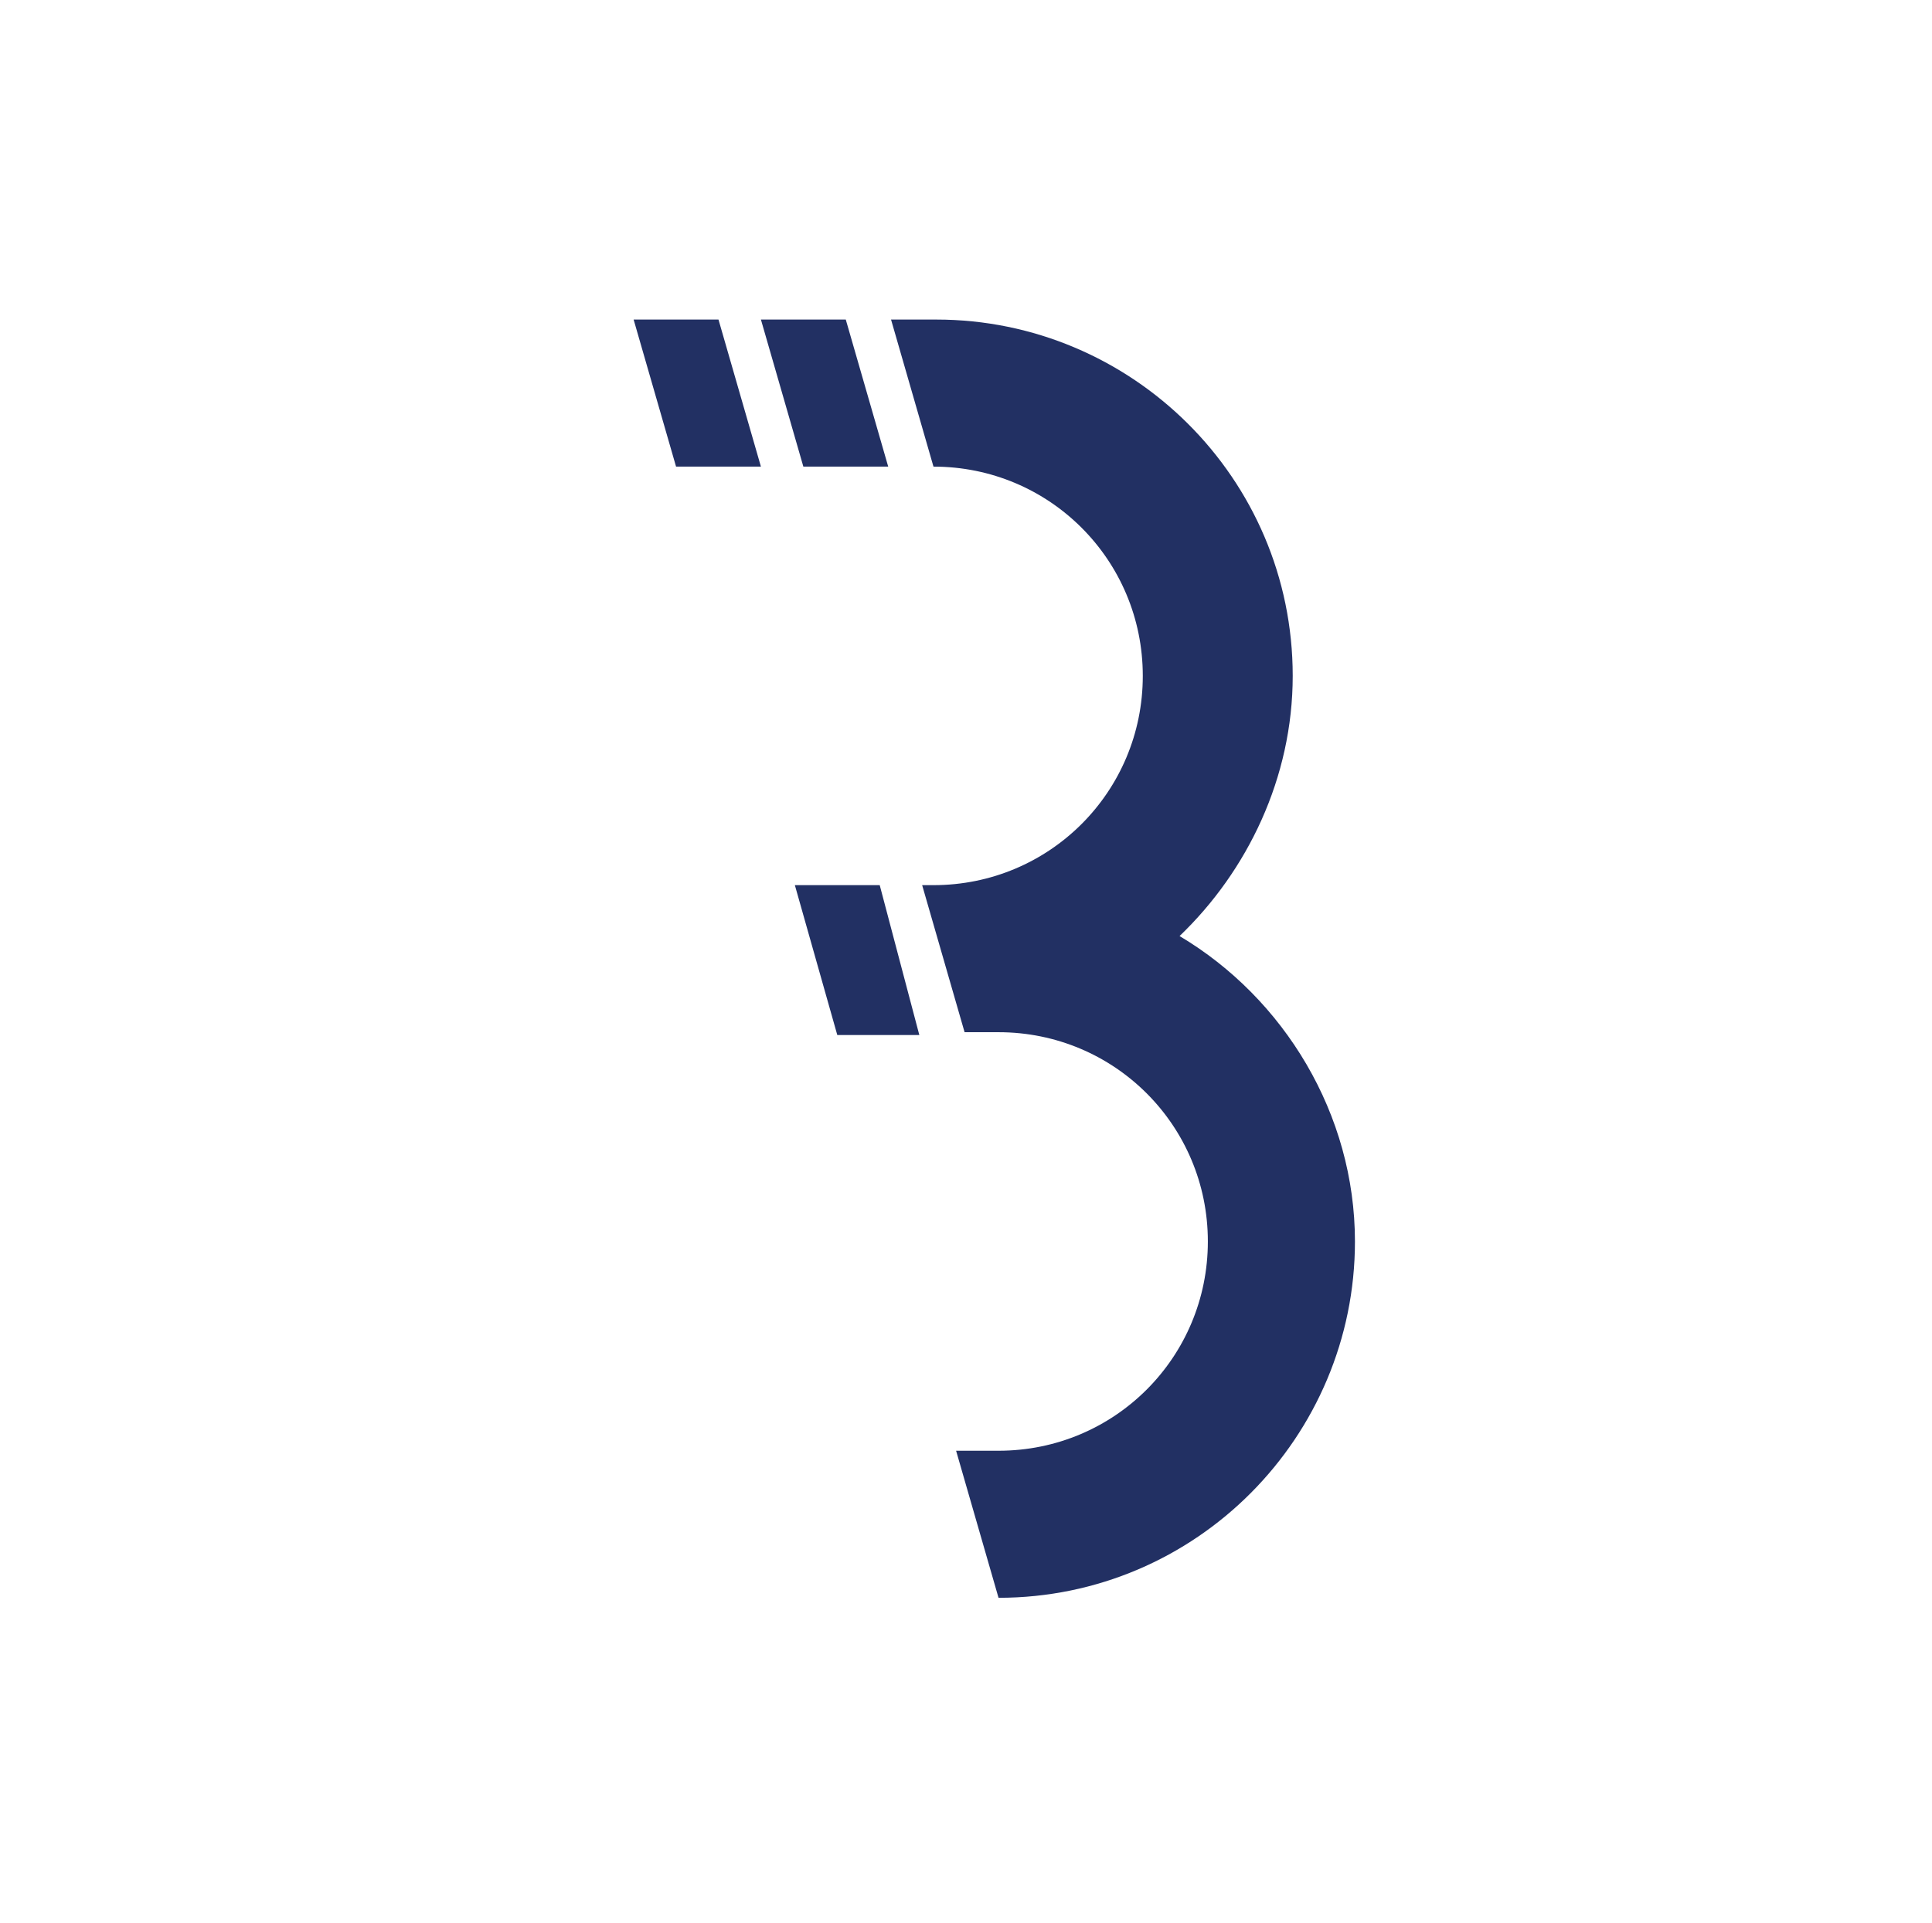 <?xml version="1.0" encoding="utf-8"?>
<!-- Generator: Adobe Illustrator 21.1.0, SVG Export Plug-In . SVG Version: 6.00 Build 0)  -->
<!DOCTYPE svg PUBLIC "-//W3C//DTD SVG 1.1//EN" "http://www.w3.org/Graphics/SVG/1.1/DTD/svg11.dtd">
<svg version="1.1" id="Layer_1" xmlns="http://www.w3.org/2000/svg" xmlns:xlink="http://www.w3.org/1999/xlink" x="0px" y="0px"
	 viewBox="0 0 68.3 68" style="enable-background:new 0 0 68.3 68;" xml:space="preserve">
<style type="text/css">
	.st0{fill:#223063;}
	.st1{fill:#222F63;}
	.st2{fill:#FFFFFF;}
	.st3{fill:#1C1D1D;}
	.st4{fill:#1D1D1D;}
</style>
<polygon class="st0" points="26.9,11.3 28.4,16.5 31.4,16.5 29.9,11.3 "/>
<path class="st0" d="M41.7,33.1c2.4-2.3,4-5.6,4-9.2c0-7-5.7-12.6-12.6-12.6h-1.6l1.5,5.2H33c4.1,0,7.4,3.3,7.4,7.4
	c0,4.1-3.3,7.4-7.4,7.4h0h-0.4l1.5,5.2l1.2,0c4.1,0,7.4,3.3,7.4,7.4s-3.3,7.4-7.4,7.4h-1.5l1.5,5.2h0c7,0,12.6-5.7,12.6-12.6
	C47.9,39.4,45.4,35.3,41.7,33.1"/>
<polygon class="st0" points="28.1,31.3 29.6,36.6 32.5,36.6 31.1,31.3 "/>
<polygon class="st0" points="25.4,11.3 22.4,11.3 23.9,16.5 26.9,16.5 "/>
</svg>
